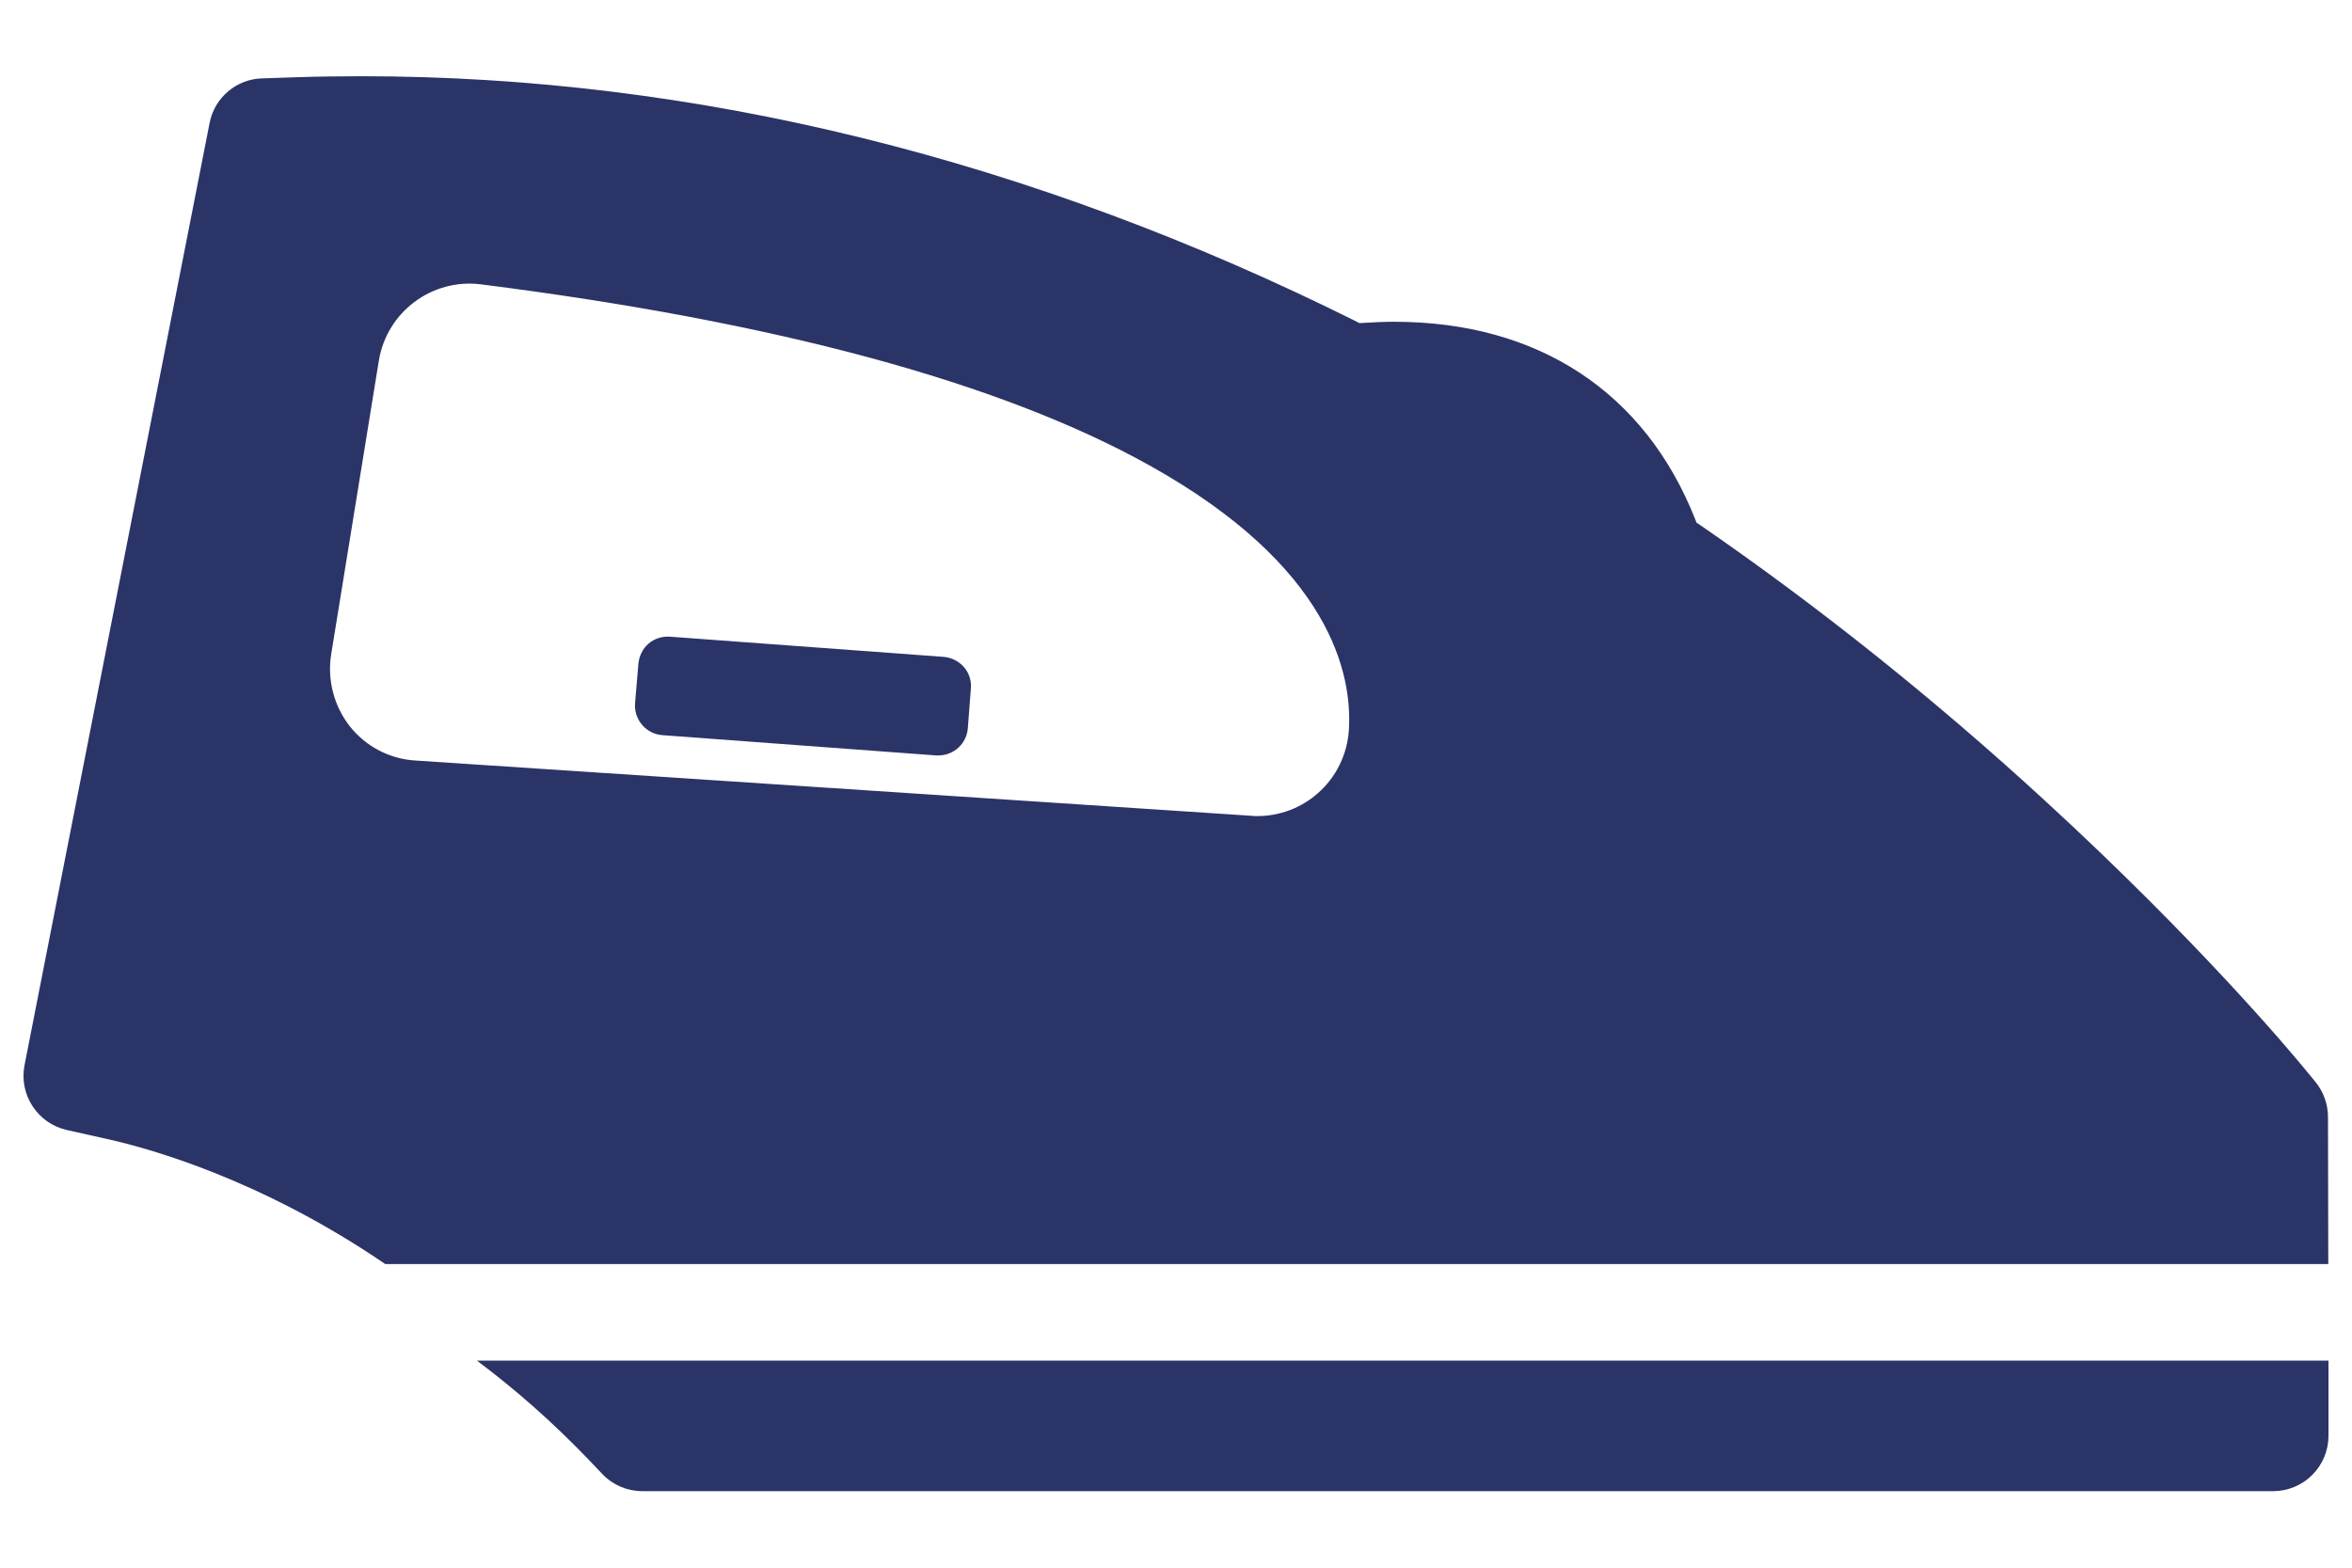 <svg width="24" height="16" viewBox="0 0 24 16" fill="none" xmlns="http://www.w3.org/2000/svg">
<path d="M23.76 13.89V14.655C23.76 14.804 23.7 14.948 23.594 15.054C23.489 15.159 23.345 15.219 23.196 15.219H6.554C6.401 15.219 6.254 15.157 6.146 15.044L6.014 14.905C5.635 14.509 5.249 14.173 4.867 13.887H23.76V13.89Z" fill="#2B3467"/>
<path d="M0.682 11.533L1.111 11.629C1.517 11.72 2.662 12.034 3.931 12.901H23.758L23.755 11.401C23.755 11.271 23.71 11.144 23.628 11.043L23.525 10.918C23.355 10.712 22.426 9.603 20.863 8.168C19.742 7.138 18.557 6.19 17.34 5.353L17.311 5.334L17.299 5.302C16.786 4.002 15.694 3.284 14.227 3.284C14.122 3.284 14.011 3.289 13.903 3.296L13.872 3.298L13.846 3.284C10.517 1.623 7.099 0.778 3.691 0.778C3.473 0.778 3.252 0.781 3.034 0.788L2.674 0.8C2.412 0.807 2.189 0.997 2.139 1.254L0.25 10.873C0.192 11.173 0.384 11.466 0.682 11.533ZM3.379 6.68L3.866 3.68C3.948 3.183 4.407 2.84 4.906 2.902C7.91 3.282 10.205 3.901 11.726 4.748C13.584 5.782 13.8 6.886 13.764 7.453C13.747 7.7 13.634 7.933 13.447 8.096C13.277 8.247 13.056 8.329 12.831 8.329C12.809 8.329 12.79 8.329 12.768 8.326L4.239 7.762C3.974 7.746 3.732 7.618 3.569 7.412C3.408 7.206 3.338 6.939 3.379 6.68Z" fill="#2B3467"/>
<path d="M6.514 6.776C6.521 6.697 6.557 6.622 6.617 6.57C6.677 6.517 6.756 6.493 6.835 6.498L9.629 6.704C9.708 6.711 9.782 6.747 9.835 6.807C9.888 6.867 9.914 6.946 9.907 7.026L9.876 7.431C9.864 7.59 9.732 7.71 9.576 7.71C9.569 7.71 9.562 7.71 9.552 7.71L6.758 7.503C6.593 7.491 6.468 7.345 6.48 7.179L6.514 6.776Z" fill="#2B3467"/>
</svg>

